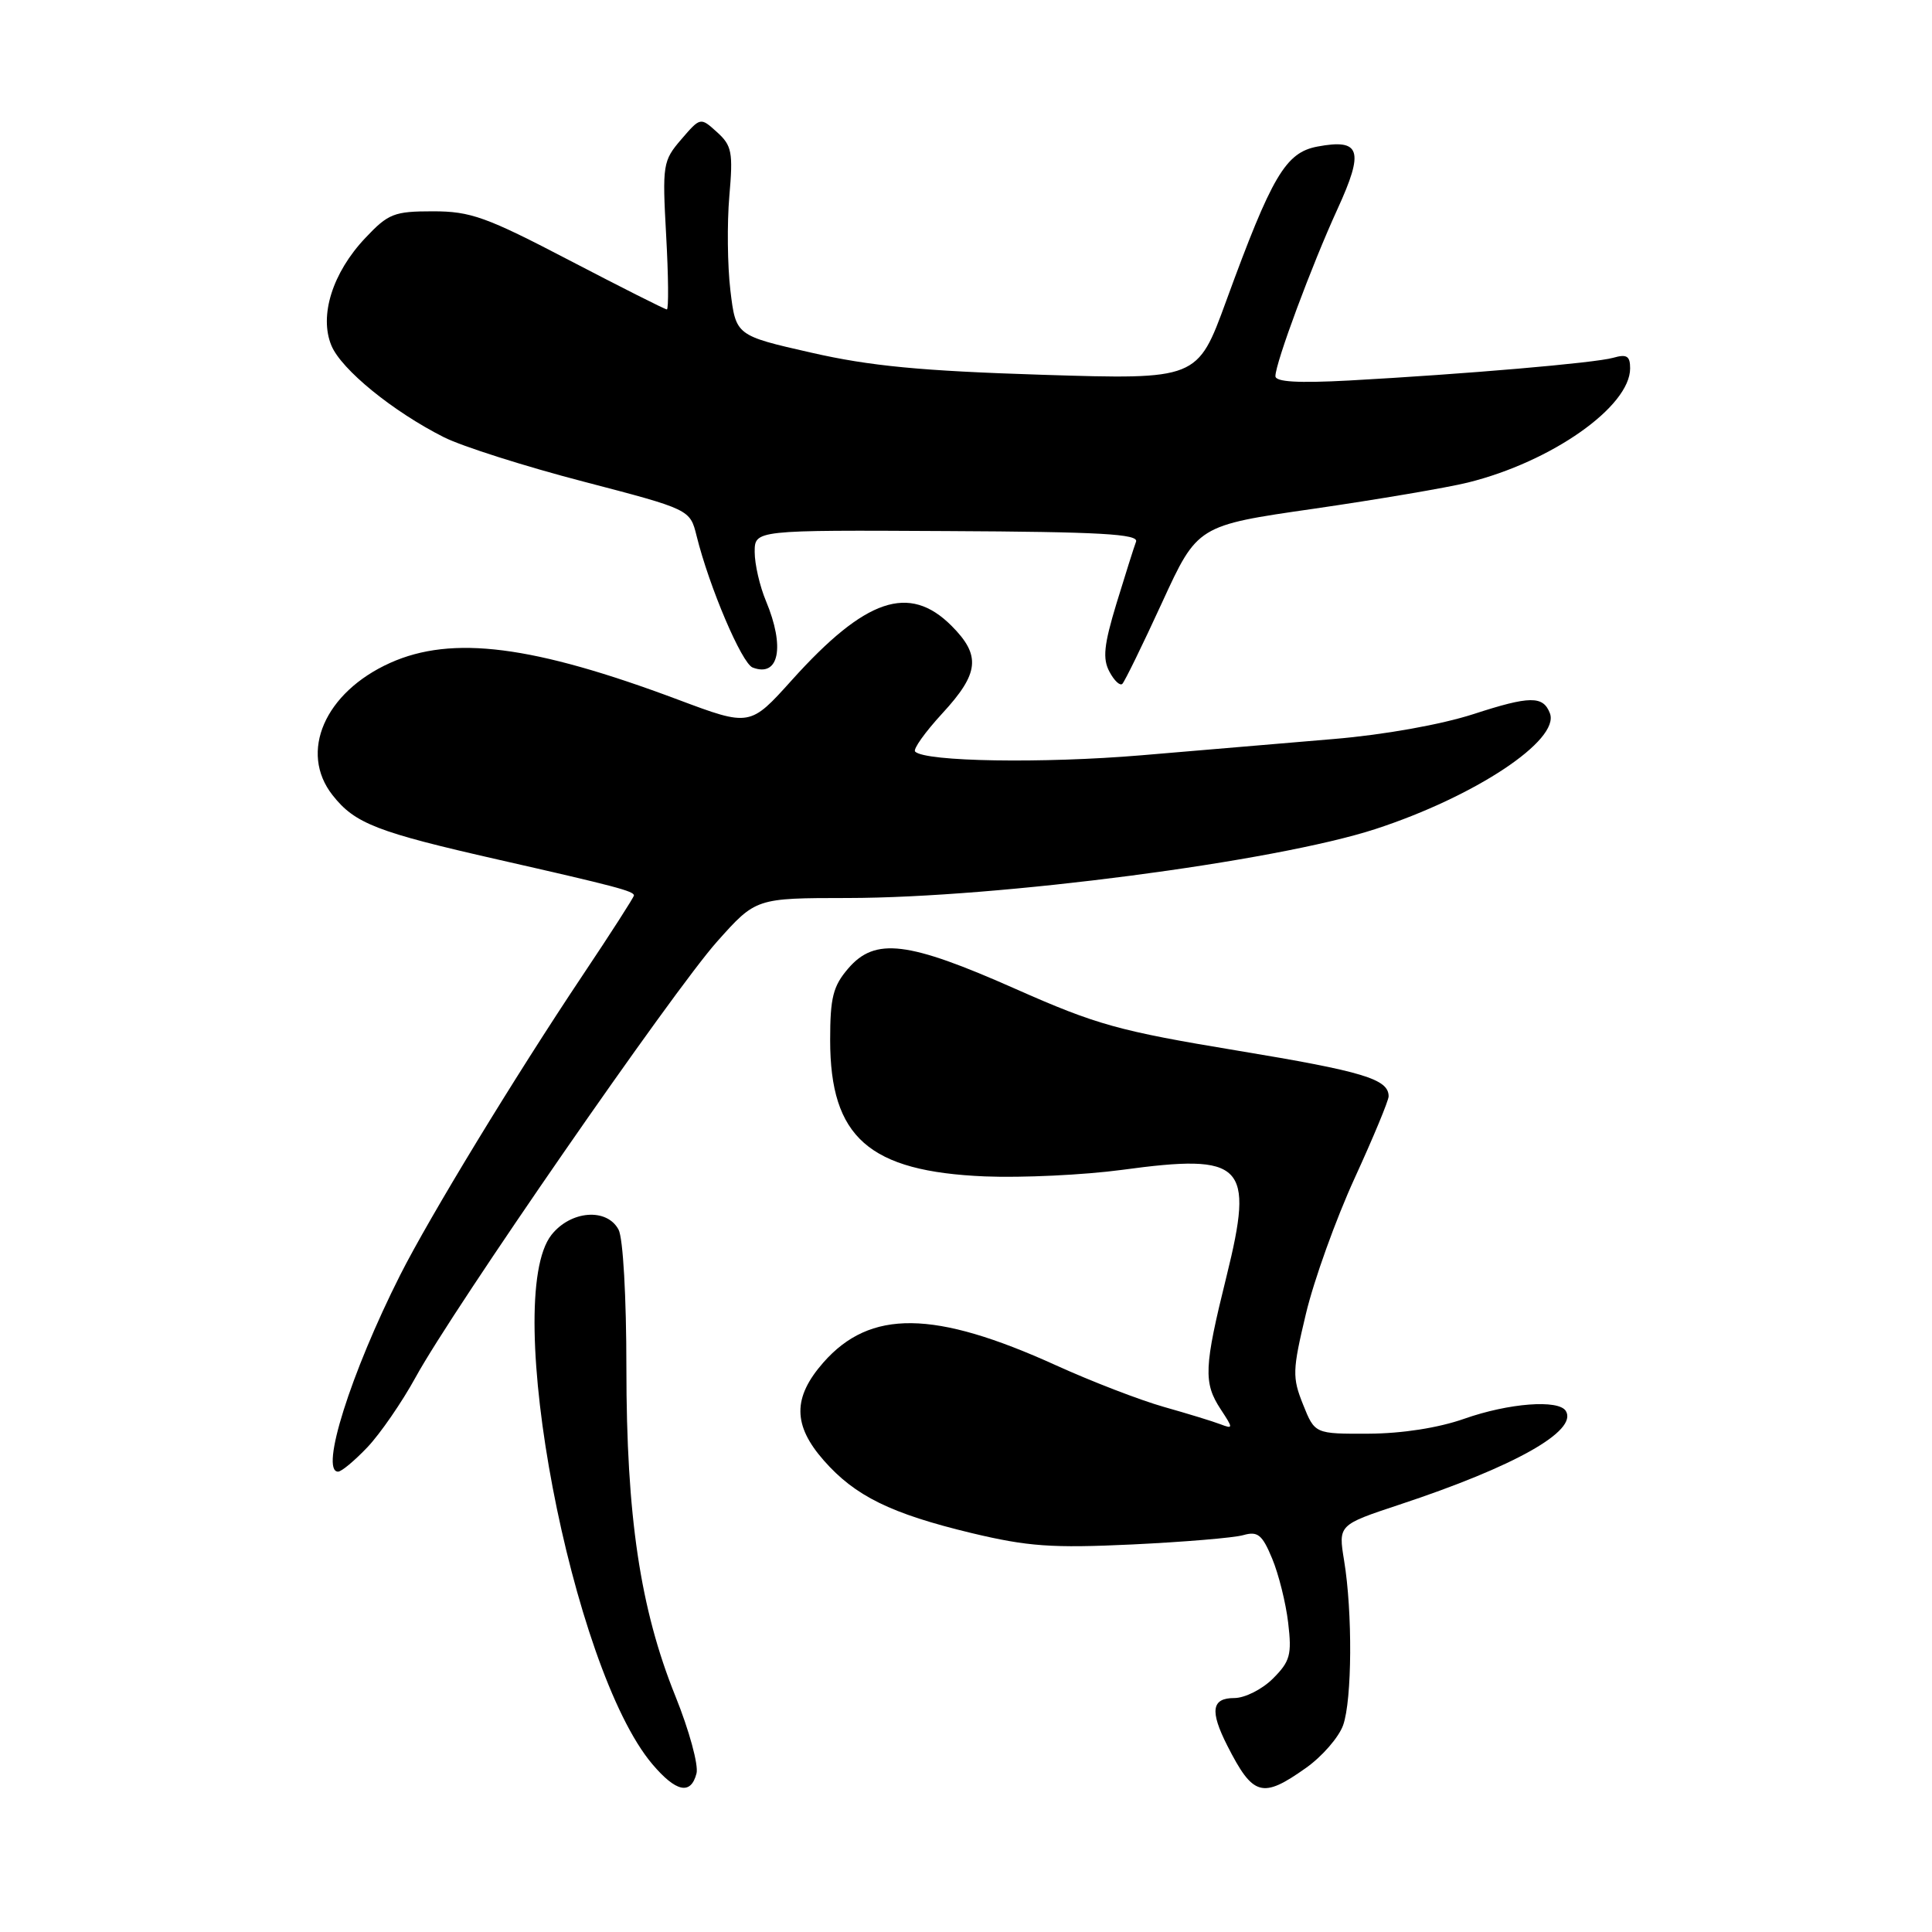 <?xml version="1.0" encoding="UTF-8" standalone="no"?>
<!DOCTYPE svg PUBLIC "-//W3C//DTD SVG 1.1//EN" "http://www.w3.org/Graphics/SVG/1.1/DTD/svg11.dtd" >
<svg xmlns="http://www.w3.org/2000/svg" xmlns:xlink="http://www.w3.org/1999/xlink" version="1.1" viewBox="0 0 256 256">
 <g >
 <path fill="currentColor"
d=" M 92.29 234.99 C 92.58 233.89 91.32 229.27 89.49 224.74 C 84.83 213.18 83.00 200.91 83.00 181.26 C 83.00 171.87 82.56 164.04 81.96 162.93 C 80.41 160.02 75.62 160.40 73.07 163.63 C 66.40 172.12 75.73 221.10 86.43 233.75 C 89.58 237.47 91.54 237.89 92.29 234.99 Z  M 173.06 234.25 C 175.19 232.74 177.40 230.20 177.97 228.60 C 179.16 225.25 179.23 213.64 178.10 206.78 C 177.33 202.06 177.33 202.06 185.41 199.38 C 200.69 194.33 209.10 189.60 207.48 186.96 C 206.52 185.41 199.93 185.91 194.00 188.00 C 190.59 189.20 185.78 189.95 181.36 189.97 C 174.22 190.00 174.22 190.00 172.66 186.10 C 171.22 182.50 171.25 181.59 173.04 174.09 C 174.10 169.63 177.01 161.55 179.49 156.13 C 181.97 150.72 184.00 145.83 184.00 145.27 C 184.00 142.98 180.63 141.97 163.95 139.21 C 148.23 136.61 145.32 135.80 134.55 131.03 C 120.30 124.71 115.96 124.18 112.40 128.32 C 110.38 130.67 110.00 132.18 110.00 137.82 C 110.00 150.71 115.13 155.23 130.50 155.88 C 135.45 156.08 143.64 155.69 148.70 155.01 C 164.86 152.82 166.21 154.20 162.52 169.12 C 159.53 181.19 159.44 183.22 161.75 186.74 C 163.42 189.28 163.42 189.37 161.71 188.72 C 160.73 188.34 157.36 187.31 154.21 186.42 C 151.07 185.53 144.63 183.05 139.90 180.90 C 123.78 173.58 115.30 173.48 109.09 180.55 C 105.03 185.18 105.04 188.84 109.16 193.52 C 113.29 198.23 118.06 200.57 128.74 203.14 C 136.19 204.92 139.37 205.15 150.00 204.65 C 156.88 204.32 163.51 203.77 164.75 203.41 C 166.65 202.87 167.25 203.34 168.56 206.50 C 169.42 208.55 170.38 212.39 170.69 215.03 C 171.19 219.26 170.95 220.14 168.67 222.42 C 167.25 223.84 164.95 225.00 163.55 225.00 C 160.54 225.00 160.29 226.70 162.62 231.30 C 166.04 238.02 167.25 238.37 173.06 234.25 Z  M 48.70 191.75 C 50.39 189.96 53.26 185.80 55.07 182.50 C 60.02 173.44 89.18 131.30 95.03 124.75 C 100.16 119.00 100.16 119.00 112.33 118.99 C 132.30 118.97 168.98 114.18 182.26 109.85 C 195.46 105.54 206.73 98.07 205.37 94.51 C 204.47 92.17 202.72 92.19 195.25 94.62 C 190.95 96.01 183.42 97.36 176.75 97.92 C 170.56 98.44 159.08 99.41 151.23 100.08 C 138.15 101.18 122.60 100.93 121.26 99.59 C 120.95 99.29 122.57 97.02 124.85 94.54 C 129.76 89.22 130.01 86.86 126.08 82.92 C 120.47 77.31 114.68 79.28 104.94 90.10 C 99.38 96.28 99.38 96.28 89.85 92.71 C 70.64 85.51 59.92 84.14 51.69 87.84 C 43.03 91.74 39.58 99.67 44.07 105.37 C 47.03 109.13 49.92 110.25 66.04 113.91 C 81.54 117.43 84.00 118.08 84.00 118.65 C 84.00 118.88 80.93 123.66 77.17 129.28 C 68.18 142.73 56.93 161.22 53.02 168.96 C 46.47 181.94 42.35 195.00 44.80 195.00 C 45.25 195.00 47.00 193.54 48.70 191.75 Z  M 153.98 79.84 C 158.67 69.63 158.67 69.63 174.09 67.41 C 182.56 66.18 191.75 64.62 194.50 63.94 C 205.61 61.19 216.00 53.87 216.00 48.81 C 216.00 47.17 215.56 46.89 213.75 47.41 C 211.30 48.10 194.17 49.57 178.75 50.42 C 171.99 50.78 169.00 50.61 169.00 49.84 C 169.00 48.10 173.81 35.15 177.22 27.71 C 180.79 19.92 180.29 18.35 174.57 19.42 C 170.35 20.21 168.54 23.28 162.47 39.90 C 158.67 50.30 158.67 50.30 138.08 49.66 C 122.03 49.15 115.30 48.51 107.50 46.73 C 97.50 44.46 97.50 44.46 96.78 38.48 C 96.39 35.19 96.33 29.57 96.64 26.00 C 97.15 20.17 96.98 19.29 95.01 17.51 C 92.81 15.52 92.81 15.52 90.27 18.47 C 87.83 21.31 87.75 21.80 88.27 31.21 C 88.57 36.60 88.61 41.00 88.36 41.00 C 88.12 41.00 82.31 38.07 75.46 34.50 C 64.43 28.74 62.36 28.00 57.37 28.00 C 52.21 28.00 51.45 28.30 48.40 31.54 C 44.06 36.13 42.27 41.83 43.91 45.78 C 45.22 48.96 52.08 54.54 58.83 57.94 C 61.22 59.14 69.53 61.79 77.30 63.81 C 91.43 67.50 91.43 67.50 92.30 71.00 C 93.98 77.78 98.29 87.90 99.73 88.45 C 103.22 89.79 104.04 85.74 101.50 79.65 C 100.67 77.68 100.00 74.75 100.00 73.15 C 100.00 70.23 100.00 70.23 125.51 70.37 C 145.81 70.47 150.92 70.76 150.53 71.78 C 150.26 72.49 149.10 76.17 147.94 79.96 C 146.27 85.47 146.08 87.28 147.01 89.01 C 147.64 90.20 148.41 90.92 148.72 90.61 C 149.03 90.30 151.40 85.46 153.98 79.84 Z "/>
</g>
</svg>